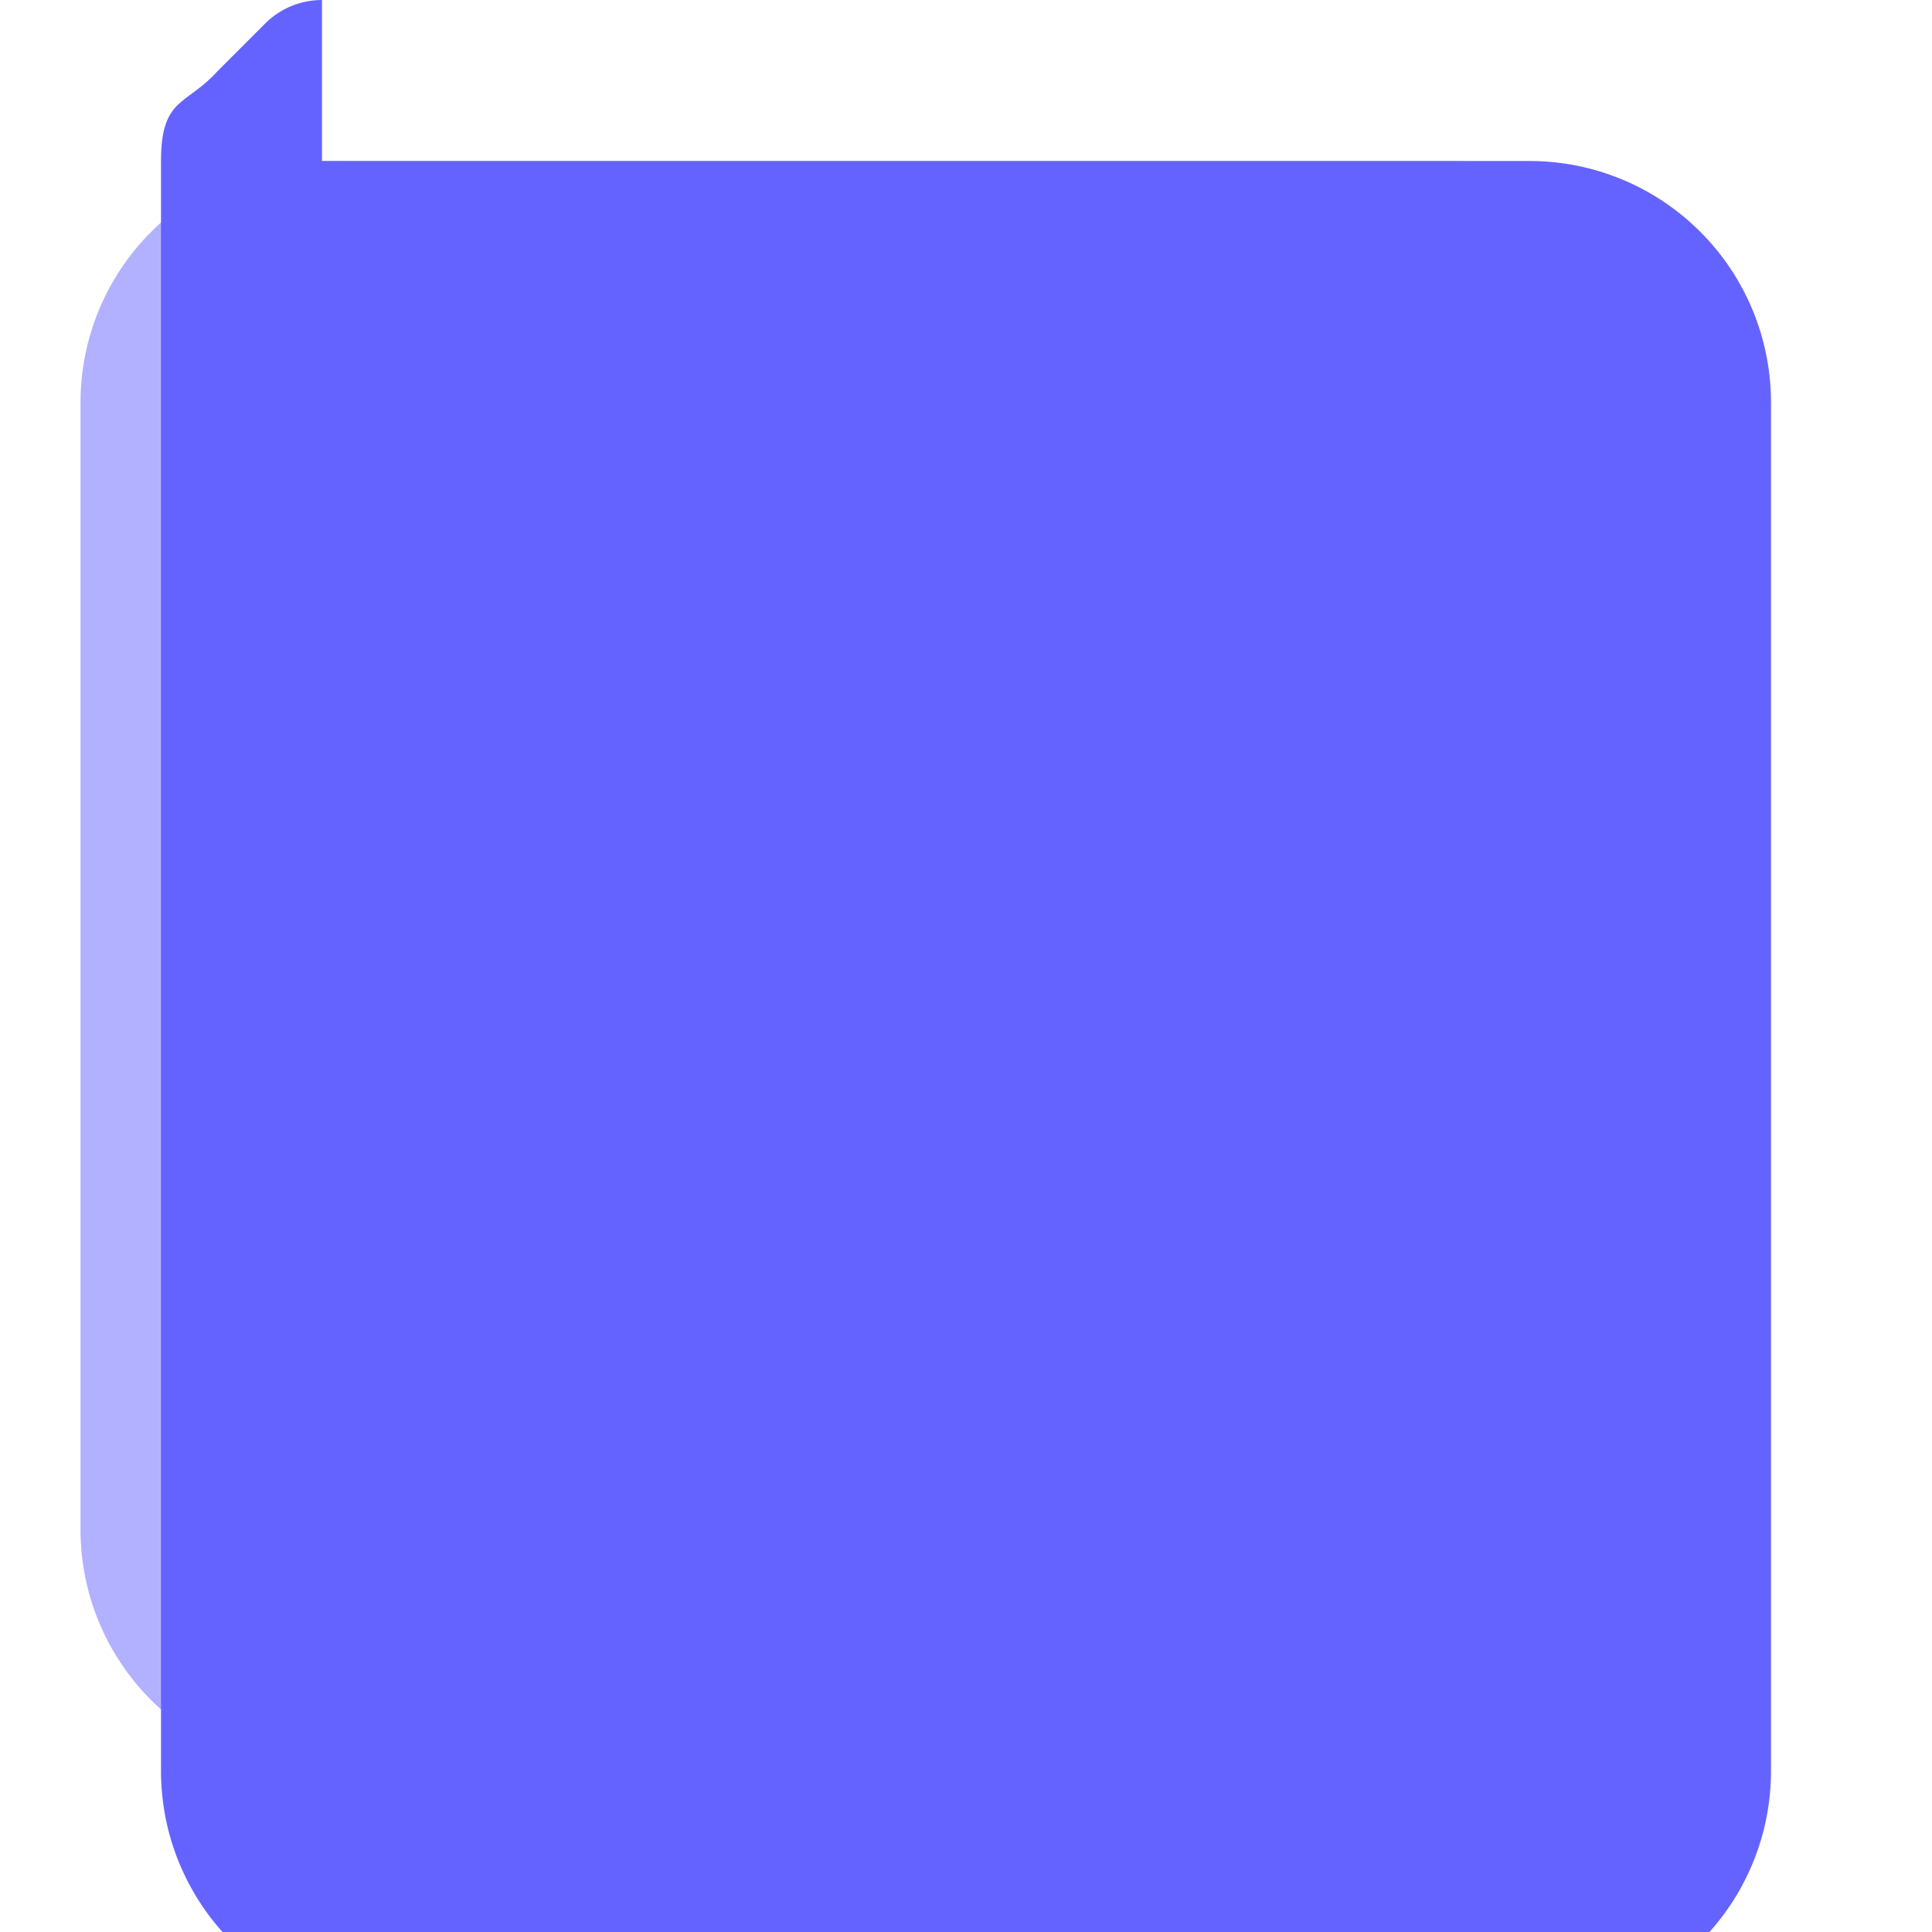 <svg width="24" height="24" viewBox="0 0 24 24" fill="none" xmlns="http://www.w3.org/2000/svg">
  <path d="M4 2C3.204 2 2.441 2.316 1.879 2.879C1.316 3.441 1 4.204 1 5V19C1 19.796 1.316 20.559 1.879 21.121C2.441 21.684 3.204 22 4 22H18C18.796 22 19.559 21.684 20.121 21.121C20.684 20.559 21 19.796 21 19V5C21 4.204 20.684 3.441 20.121 2.879C19.559 2.316 18.796 2 18 2H4Z" fill="#B2B1FF"/>
  <path d="M4 0C3.735 0 3.48 0.105 3.293 0.293L2.707 0.879C2.316 1.316 2 1.204 2 2V22C2 22.796 2.316 23.559 2.879 24.121C3.441 24.684 4.204 25 5 25H19C19.796 25 20.559 24.684 21.121 24.121C21.684 23.559 22 22.796 22 22V5C22 4.204 21.684 3.441 21.121 2.879C20.559 2.316 19.796 2 19 2H4Z" fill="#6563FF"/>
</svg>

